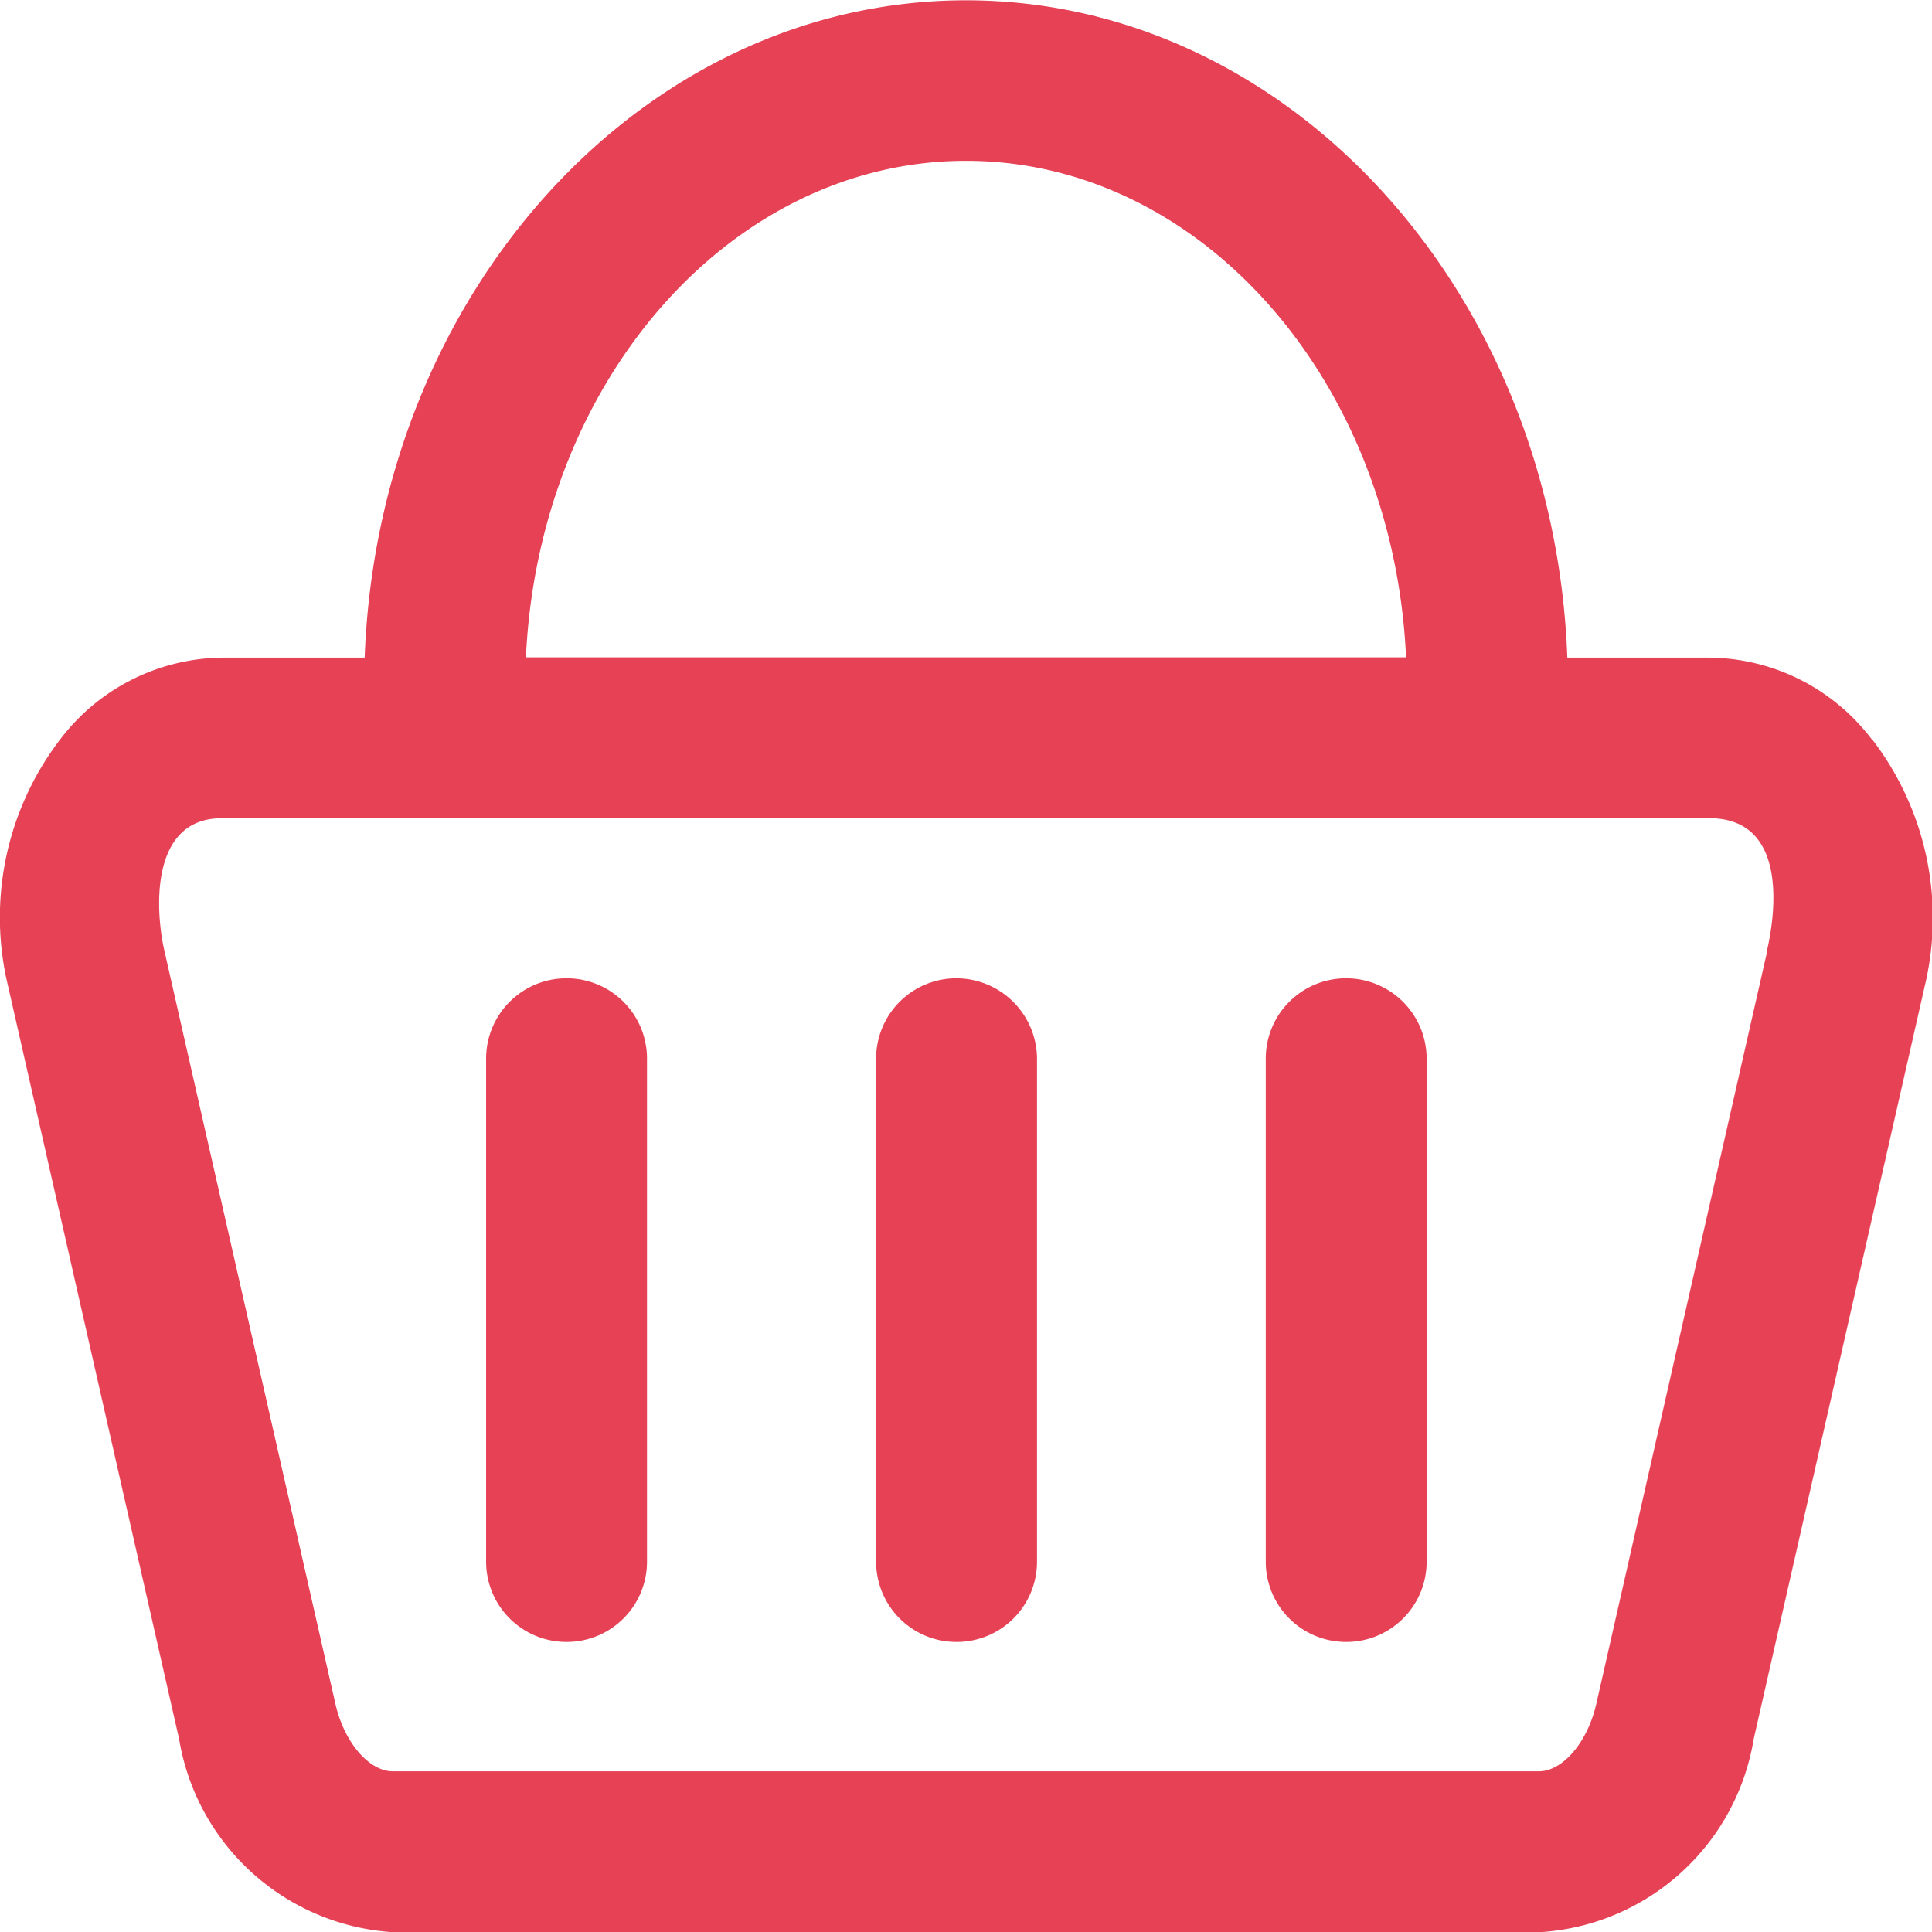 <svg xmlns="http://www.w3.org/2000/svg" width="25.997" height="26" viewBox="0 0 25.997 26"><defs><style>.a{fill:#e74156;}</style></defs><g transform="translate(2605.015 3795.024)"><path class="a" d="M-2579.828-3785.075a2.775,2.775,0,0,0-2.181-1.1h-1.916c-.18-4.914-3.74-8.845-8.091-8.845s-7.912,3.931-8.092,8.845h-1.916a2.775,2.775,0,0,0-2.181,1.1,3.939,3.939,0,0,0-.7,3.326l2.3,10.125a3.113,3.113,0,0,0,2.887,2.6h15.414a3.108,3.108,0,0,0,2.887-2.6l2.3-10.125a3.943,3.943,0,0,0-.706-3.326Zm-12.188-7.785c3.162,0,5.751,2.961,5.921,6.681h-11.843c.17-3.714,2.759-6.681,5.922-6.681Zm10.782,10.629-2.3,10.129c-.117.52-.451.913-.775.913h-15.419c-.324,0-.658-.393-.775-.913l-2.3-10.129c-.122-.536-.2-1.783.774-1.783h20.015c1.045,0,.9,1.247.775,1.783Z"/><path class="a" d="M-2597.391-3781.86a1.081,1.081,0,0,0-1.083,1.082v6.766a1.081,1.081,0,0,0,1.083,1.082,1.08,1.08,0,0,0,1.082-1.082v-6.766A1.08,1.08,0,0,0-2597.391-3781.86Z"/><path class="a" d="M-2592.144-3781.86a1.08,1.08,0,0,0-1.082,1.082v6.766a1.08,1.08,0,0,0,1.082,1.082,1.08,1.08,0,0,0,1.083-1.082v-6.766A1.087,1.087,0,0,0-2592.144-3781.86Z"/><path class="a" d="M-2586.9-3781.86a1.08,1.08,0,0,0-1.083,1.082v6.766a1.08,1.08,0,0,0,1.083,1.082,1.08,1.08,0,0,0,1.082-1.082v-6.766A1.083,1.083,0,0,0-2586.9-3781.86Z"/></g></svg>